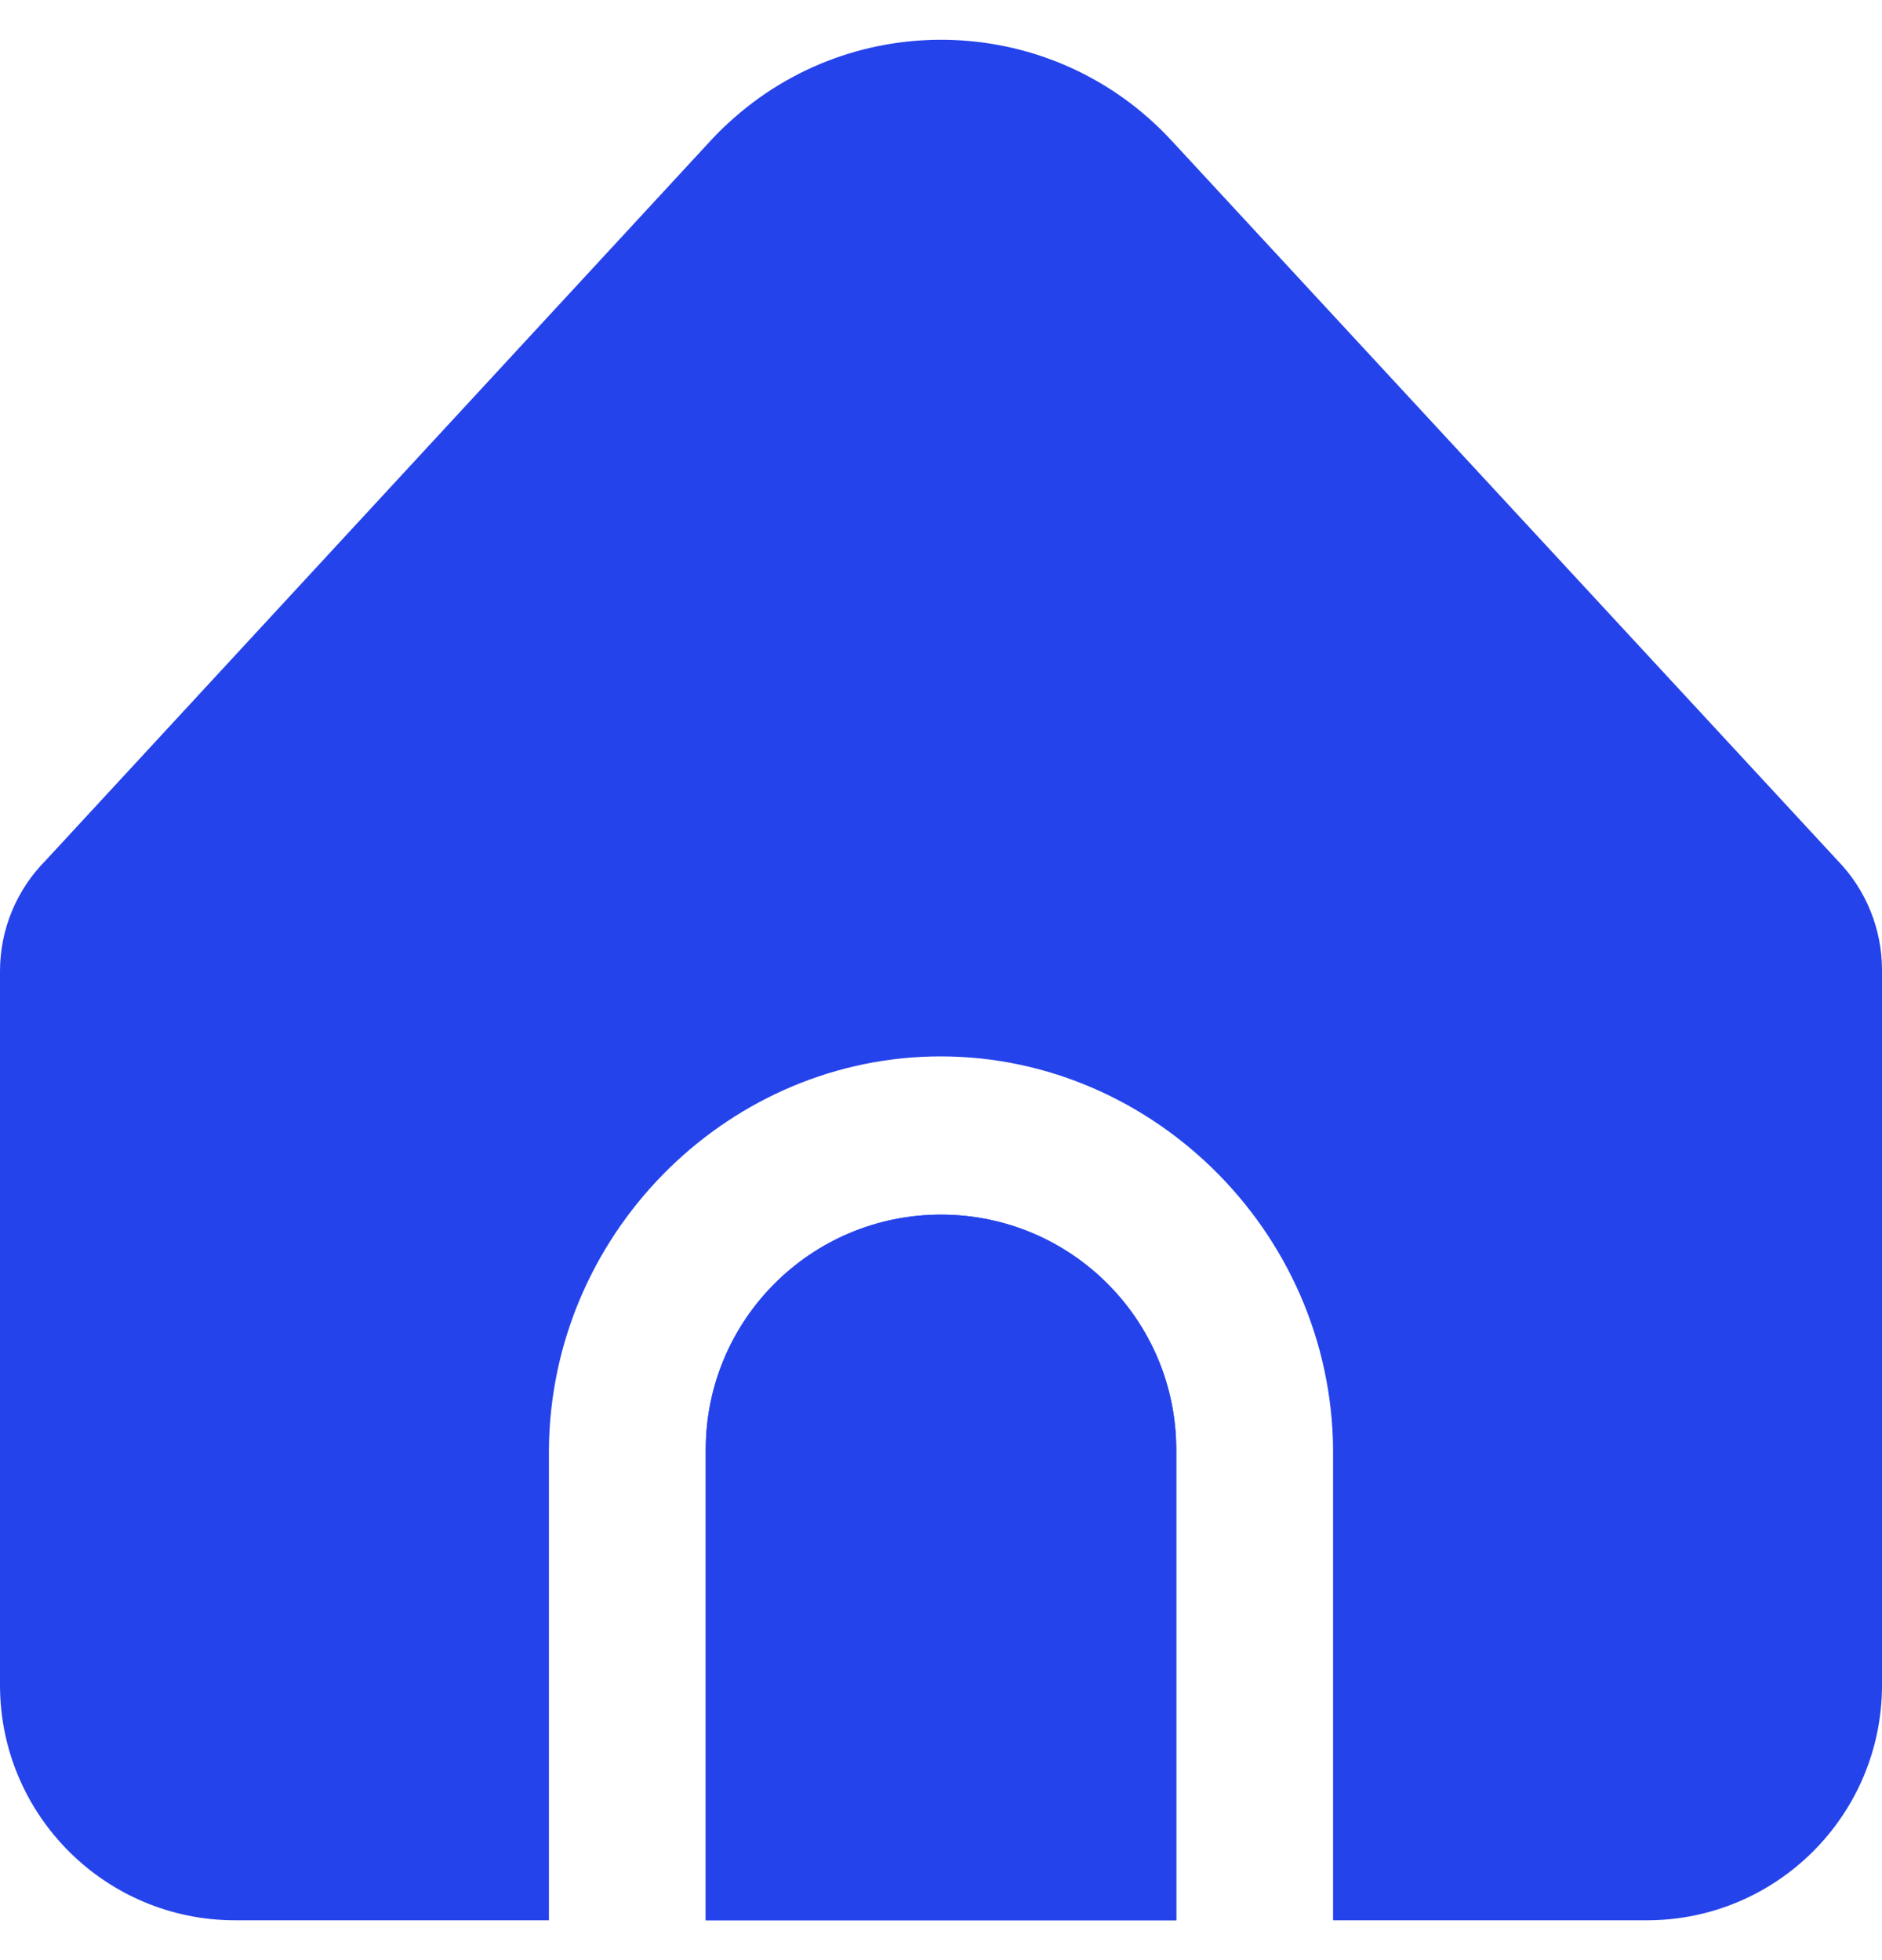 <svg width="24" height="25" viewBox="0 0 24 25" fill="none" xmlns="http://www.w3.org/2000/svg">
<g clip-path="url(#clip0_686_3432)">
<path d="M12 15.492C10.343 15.492 9 16.835 9 18.492V24.492H15V18.492C15 16.835 13.657 15.492 12 15.492Z" fill="#2543EB"/>
<path d="M17 18.492V24.492H21C22.657 24.492 24 23.149 24 21.492V12.371C24 11.852 23.798 11.352 23.437 10.979L14.939 1.792C13.44 0.17 10.909 0.07 9.287 1.57C9.209 1.641 9.135 1.715 9.064 1.792L0.581 10.976C0.209 11.351 -0 11.858 7.09607e-08 12.386V21.492C7.09607e-08 23.149 1.343 24.492 3 24.492H7V18.492C7.019 15.765 9.22 13.539 11.878 13.475C14.626 13.408 16.979 15.673 17 18.492Z" fill="#2543EB"/>
<path d="M12 15.492C10.343 15.492 9 16.835 9 18.492V24.492H15V18.492C15 16.835 13.657 15.492 12 15.492Z" fill="#2543EB"/>
</g>
<defs>
<clipPath id="clip0_686_3432">
<rect width="24" height="24" fill="white" transform="translate(0 0.5)"/>
</clipPath>
</defs>
</svg>
